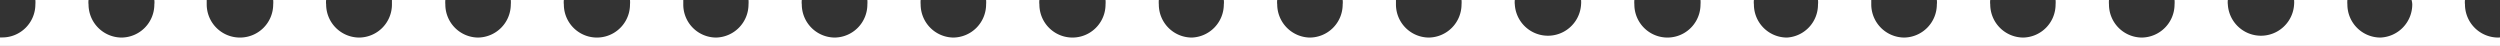 <svg id="a130ba3a-d0ed-4a19-9cf8-9bc60d7acb30" data-name="Layer 1" xmlns="http://www.w3.org/2000/svg" viewBox="0 0 217.7 4">
  <rect x="0" y="0" width="217.7" height="4" fill="#333333" stroke="none"/>
  <defs>
    <style>
      .e2103c60-8d91-4c17-999c-f7c2ebfb3b18 {
        fill: #fff;
      }
    </style>
  </defs>
  <path class="e2103c60-8d91-4c17-999c-f7c2ebfb3b18" d="M217.7,3.26V301.43H0V3.26H.2A2.88,2.88,0,0,0,3.08.39a2.42,2.42,0,0,0,0-.39H7.71a1.61,1.61,0,0,0,0,.39,2.89,2.89,0,0,0,2.89,2.88A2.88,2.88,0,0,0,13.44.39a1.61,1.61,0,0,0,0-.39H18c0,.12,0,.25,0,.39a2.89,2.89,0,0,0,2.89,2.88A2.89,2.89,0,0,0,23.79.39a2.38,2.38,0,0,0,0-.39H28.4a1.61,1.61,0,0,0,0,.39,2.89,2.89,0,0,0,2.89,2.88A2.88,2.88,0,0,0,34.13.39c0-.14,0-.27,0-.39h4.65a2.38,2.38,0,0,0,0,.39A2.88,2.88,0,0,0,41.6,3.27,2.89,2.89,0,0,0,44.48.39a2.38,2.38,0,0,0,0-.39H49.1a1.63,1.63,0,0,0,0,.39,2.88,2.88,0,1,0,5.76,0,2.38,2.38,0,0,0,0-.39h4.64c0,.12,0,.25,0,.39a2.87,2.87,0,0,0,2.87,2.88A2.89,2.89,0,0,0,65.18.39a2.38,2.38,0,0,0,0-.39h4.64a1.63,1.63,0,0,0,0,.39,2.89,2.89,0,0,0,2.89,2.88A2.88,2.88,0,0,0,75.53.39a2.38,2.38,0,0,0,0-.39h4.64a2.38,2.38,0,0,0,0,.39A2.89,2.89,0,0,0,83,3.27,2.89,2.89,0,0,0,85.87.39a2.42,2.42,0,0,0,0-.39h4.64a1.63,1.63,0,0,0,0,.39,2.88,2.88,0,1,0,5.76,0,2.38,2.38,0,0,0,0-.39h4.64a2.42,2.42,0,0,0,0,.39,2.88,2.88,0,0,0,2.88,2.88A2.89,2.89,0,0,0,106.57.39a1.63,1.63,0,0,0,0-.39h4.65a1.61,1.61,0,0,0,0,.39A2.9,2.9,0,0,0,114,3.27,2.88,2.88,0,0,0,116.92.39a1.63,1.63,0,0,0,0-.39h4.64c0,.12,0,.25,0,.39a2.88,2.88,0,0,0,2.87,2.88A2.89,2.89,0,0,0,127.27.39a2.38,2.38,0,0,0,0-.39h4.64a1.63,1.63,0,0,0,0,.39,2.89,2.89,0,0,0,5.77,0,2.38,2.38,0,0,0,0-.39h4.64a2.38,2.38,0,0,0,0,.39,2.88,2.88,0,1,0,5.76,0,2.42,2.42,0,0,0,0-.39h4.65a1.61,1.61,0,0,0,0,.39,2.88,2.88,0,0,0,2.88,2.88A2.87,2.87,0,0,0,158.31.39a1.63,1.63,0,0,0,0-.39h4.64c0,.12,0,.25,0,.39a2.89,2.89,0,0,0,2.89,2.88A2.89,2.89,0,0,0,168.66.39a1.63,1.63,0,0,0,0-.39h4.65a1.61,1.61,0,0,0,0,.39,2.89,2.89,0,0,0,2.89,2.88A2.88,2.88,0,0,0,179,.39,2.38,2.38,0,0,0,179,0h4.65a2.38,2.38,0,0,0,0,.39,2.88,2.88,0,0,0,2.88,2.88A2.89,2.89,0,0,0,189.36.39a2.38,2.38,0,0,0,0-.39H194a1.61,1.61,0,0,0,0,.39,2.89,2.89,0,0,0,5.77,0,2.38,2.38,0,0,0,0-.39h4.64a2.42,2.42,0,0,0,0,.39,2.88,2.88,0,0,0,2.88,2.88A2.89,2.89,0,0,0,210.06.39,1.61,1.61,0,0,0,210,0h4.65a1.63,1.63,0,0,0,0,.39,2.89,2.89,0,0,0,2.89,2.88Z"/>
</svg>
